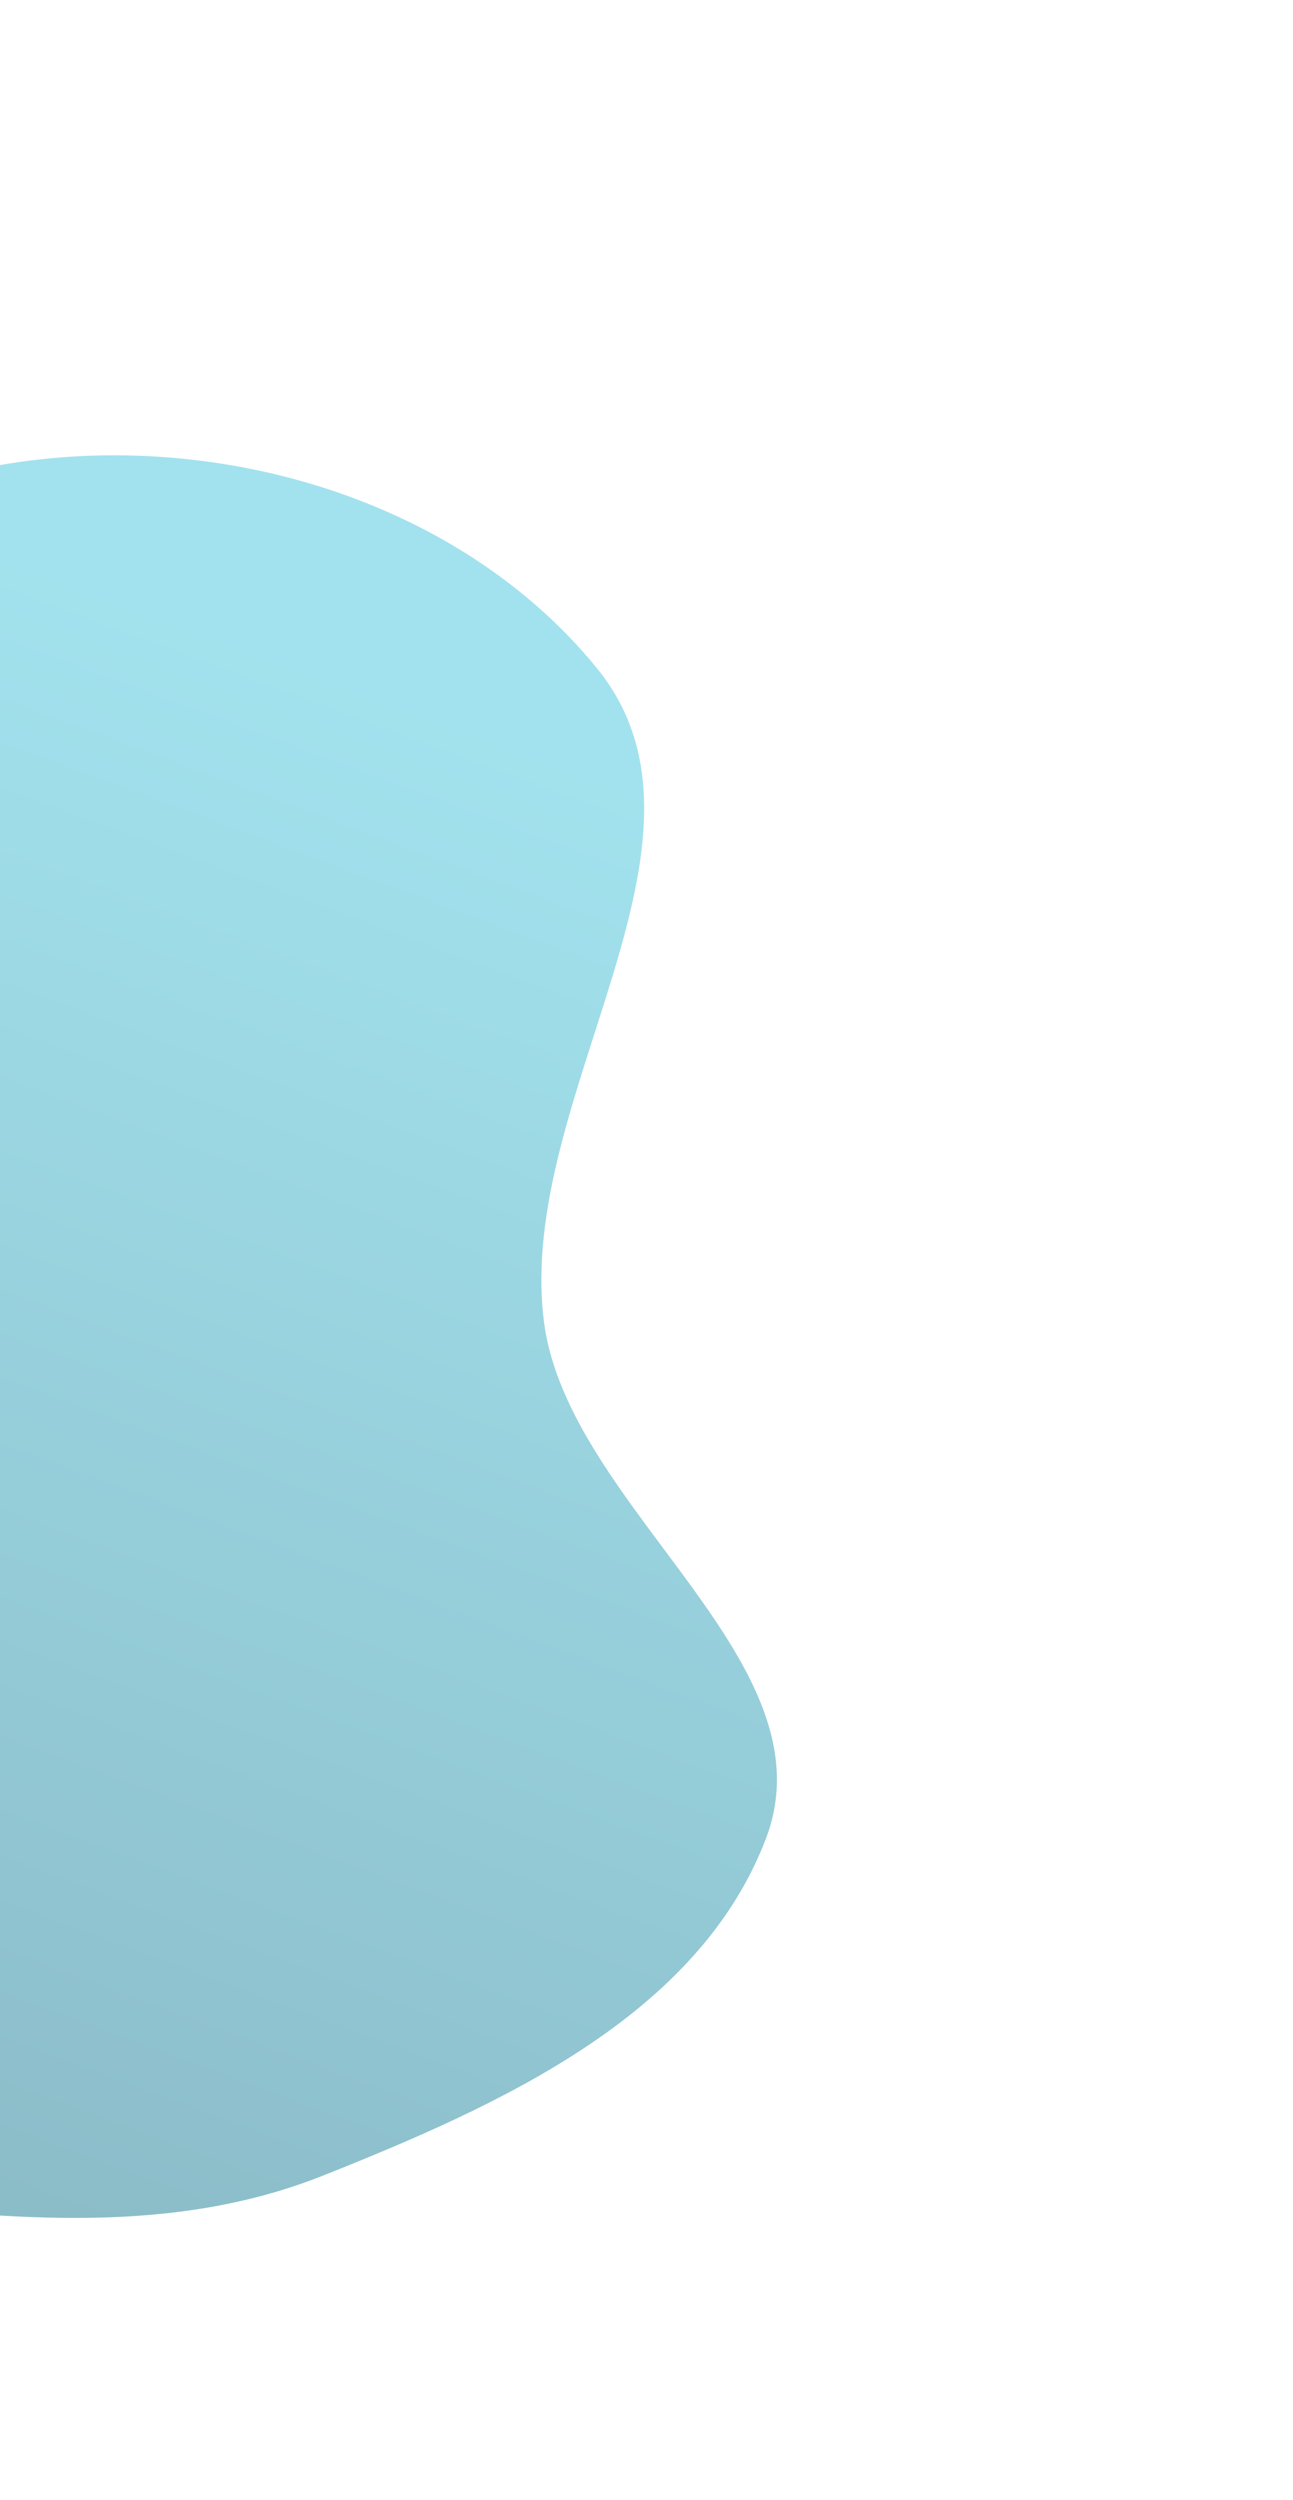<svg width="355" height="686" viewBox="0 0 355 686" fill="none" xmlns="http://www.w3.org/2000/svg">
<path fill-rule="evenodd" clip-rule="evenodd" d="M-156.753 570.59C-200.522 546.659 -245.715 522.424 -270.113 478.786C-299.373 426.451 -334.886 358.954 -304.867 305.672C-274.226 251.285 -189.053 271.519 -135.452 239.771C-85.488 210.177 -62.718 140.689 -6.262 128.807C54.931 115.927 124.902 135.504 163.876 183.341C202.624 230.903 141.542 301.084 149.33 362.56C155.805 413.677 228.784 455.759 210.319 504.425C191.81 553.206 136.985 577.773 88.654 596.996C47.235 613.47 3.186 608.963 -40.649 604.246C-81.856 599.812 -120.613 590.349 -156.753 570.59Z" fill="url(#paint0_linear)" fill-opacity="0.5"/>
<defs>
<linearGradient id="paint0_linear" x1="16.062" y1="160.606" x2="-131.077" y2="558.269" gradientUnits="userSpaceOnUse">
<stop stop-color="#45C6DD"/>
<stop offset="1" stop-color="#187B93"/>
</linearGradient>
</defs>
</svg>
